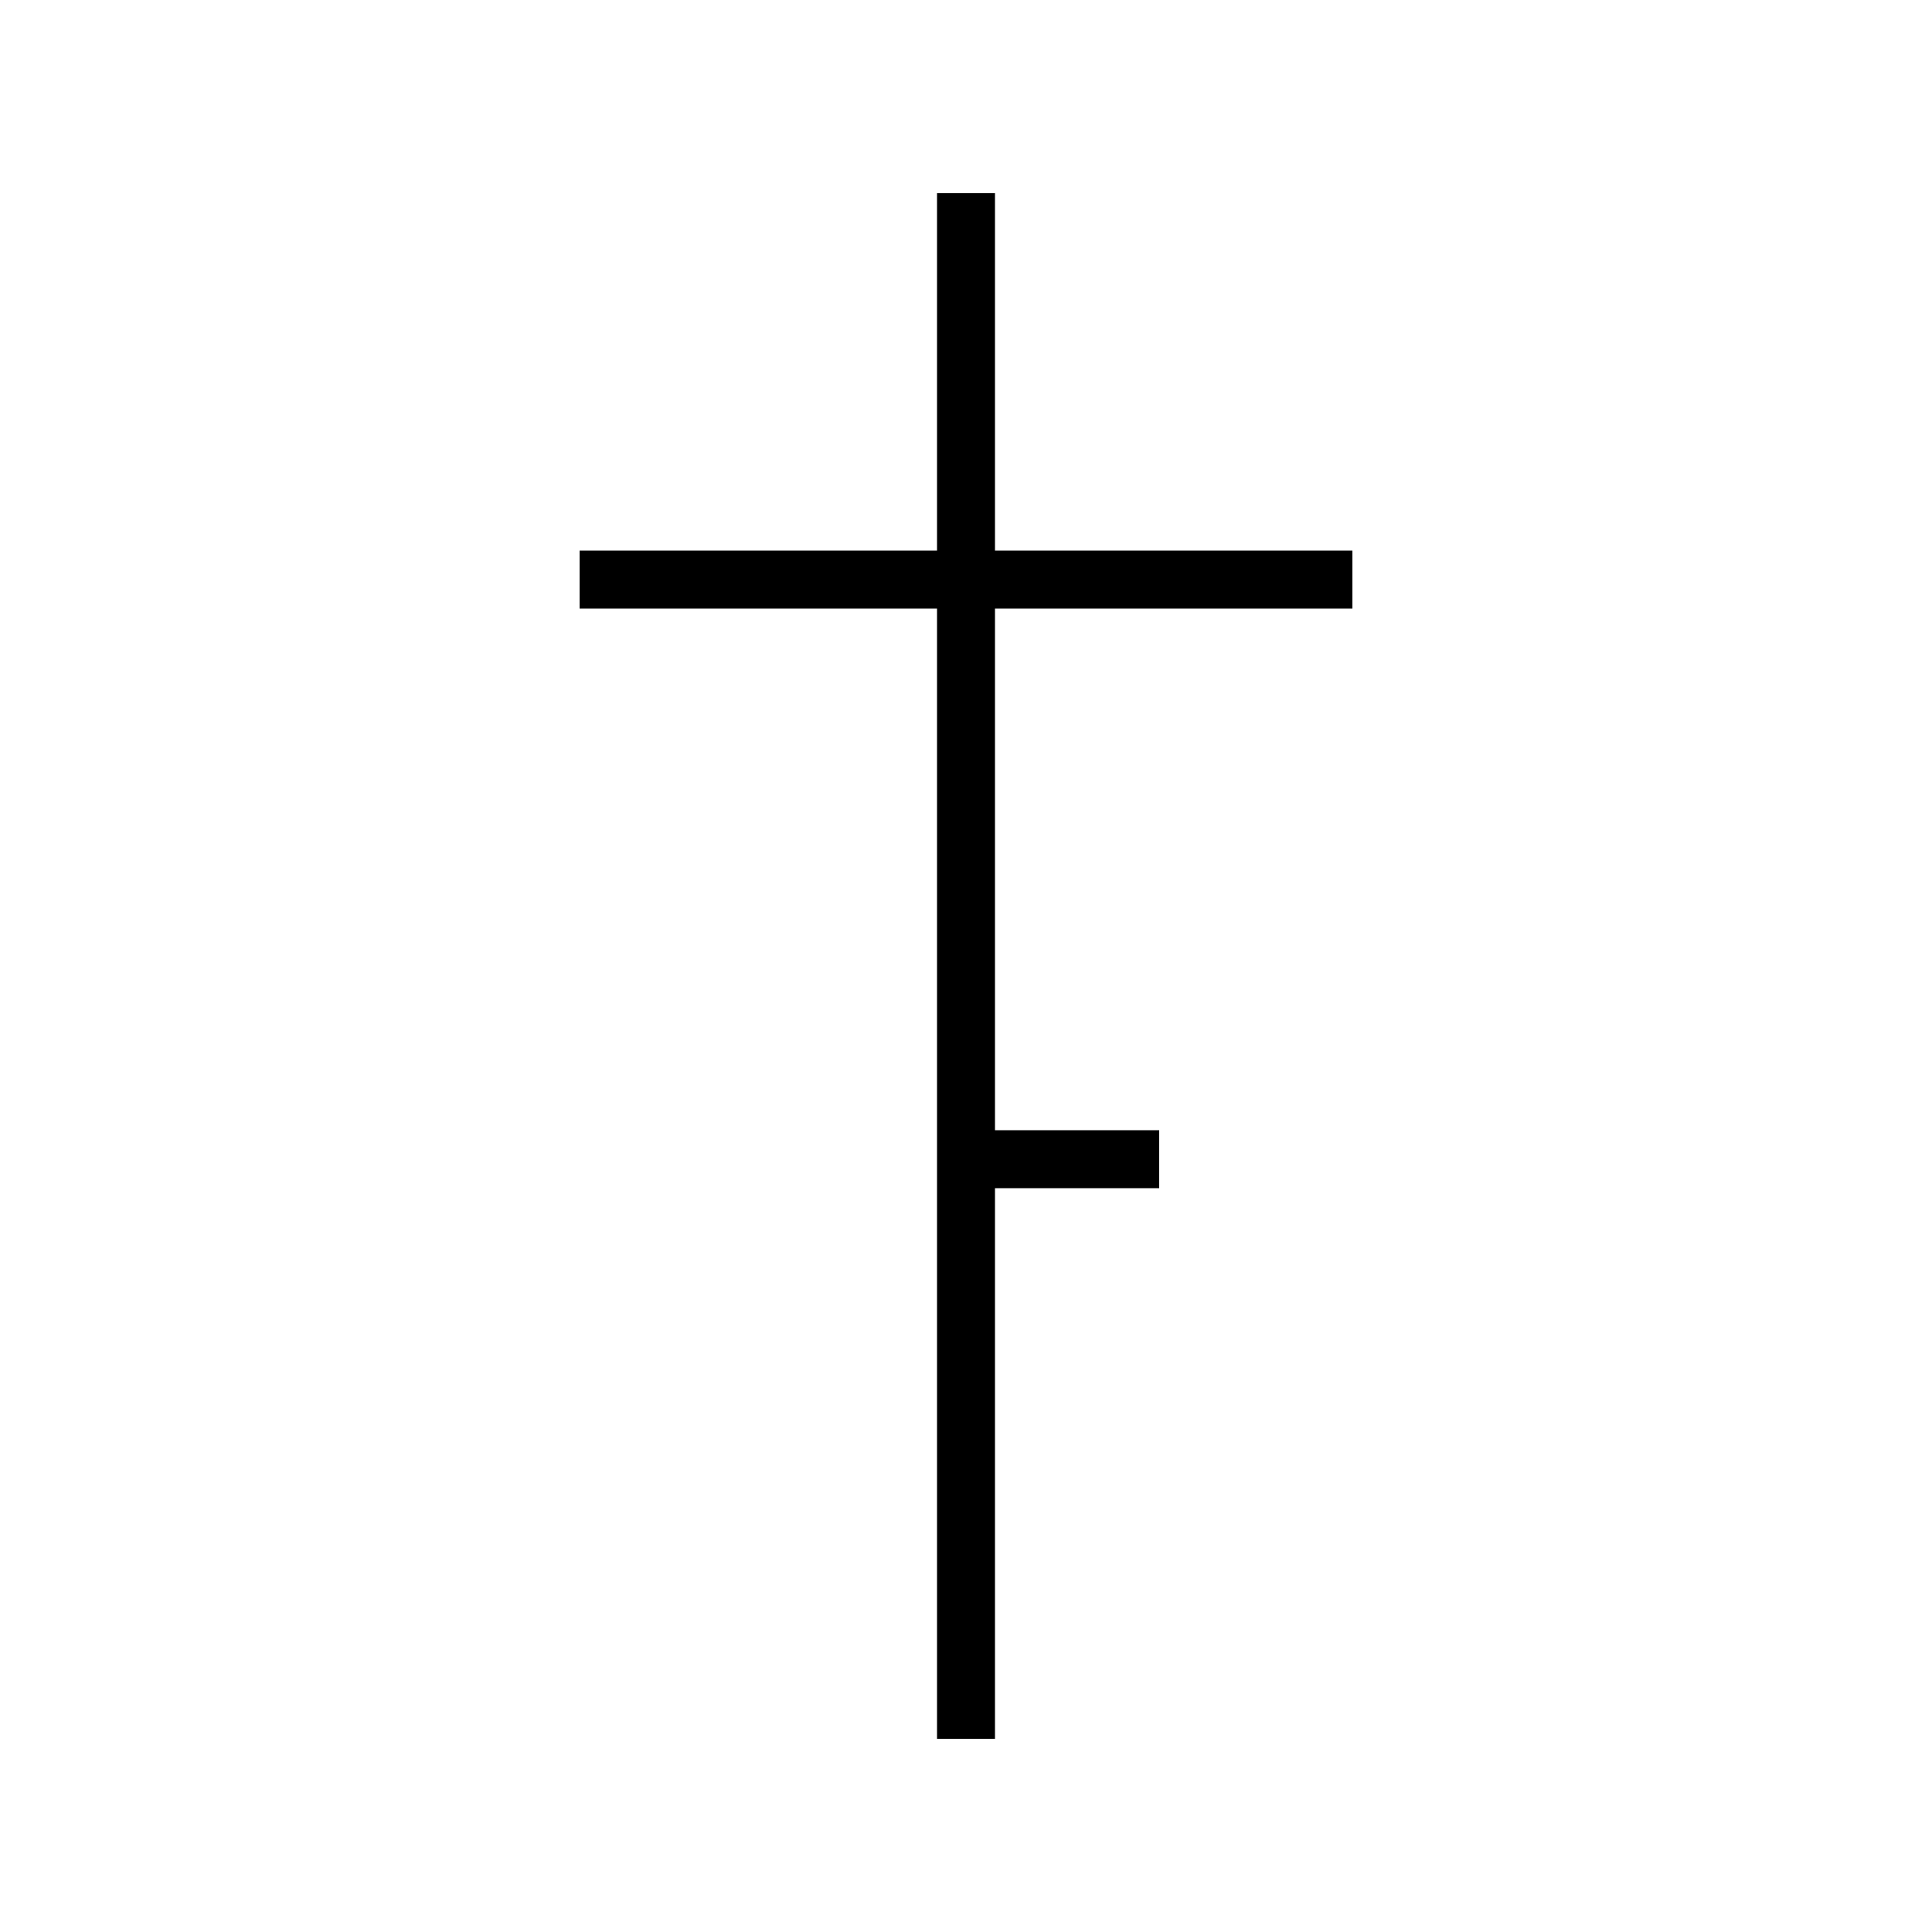 <svg xmlns="http://www.w3.org/2000/svg" viewBox="0 0 100 100">
  <g stroke="black" stroke-width="3" fill="none">
    <line x1="50" y1="10" x2="50" y2="90"/>         <!-- 縦線 -->
    <line x1="30" y1="30" x2="70" y2="30"/>         <!-- 横線 -->
    <line x1="50" y1="60" x2="60" y2="60"/>         <!-- 下横 -->
  </g>
</svg>
